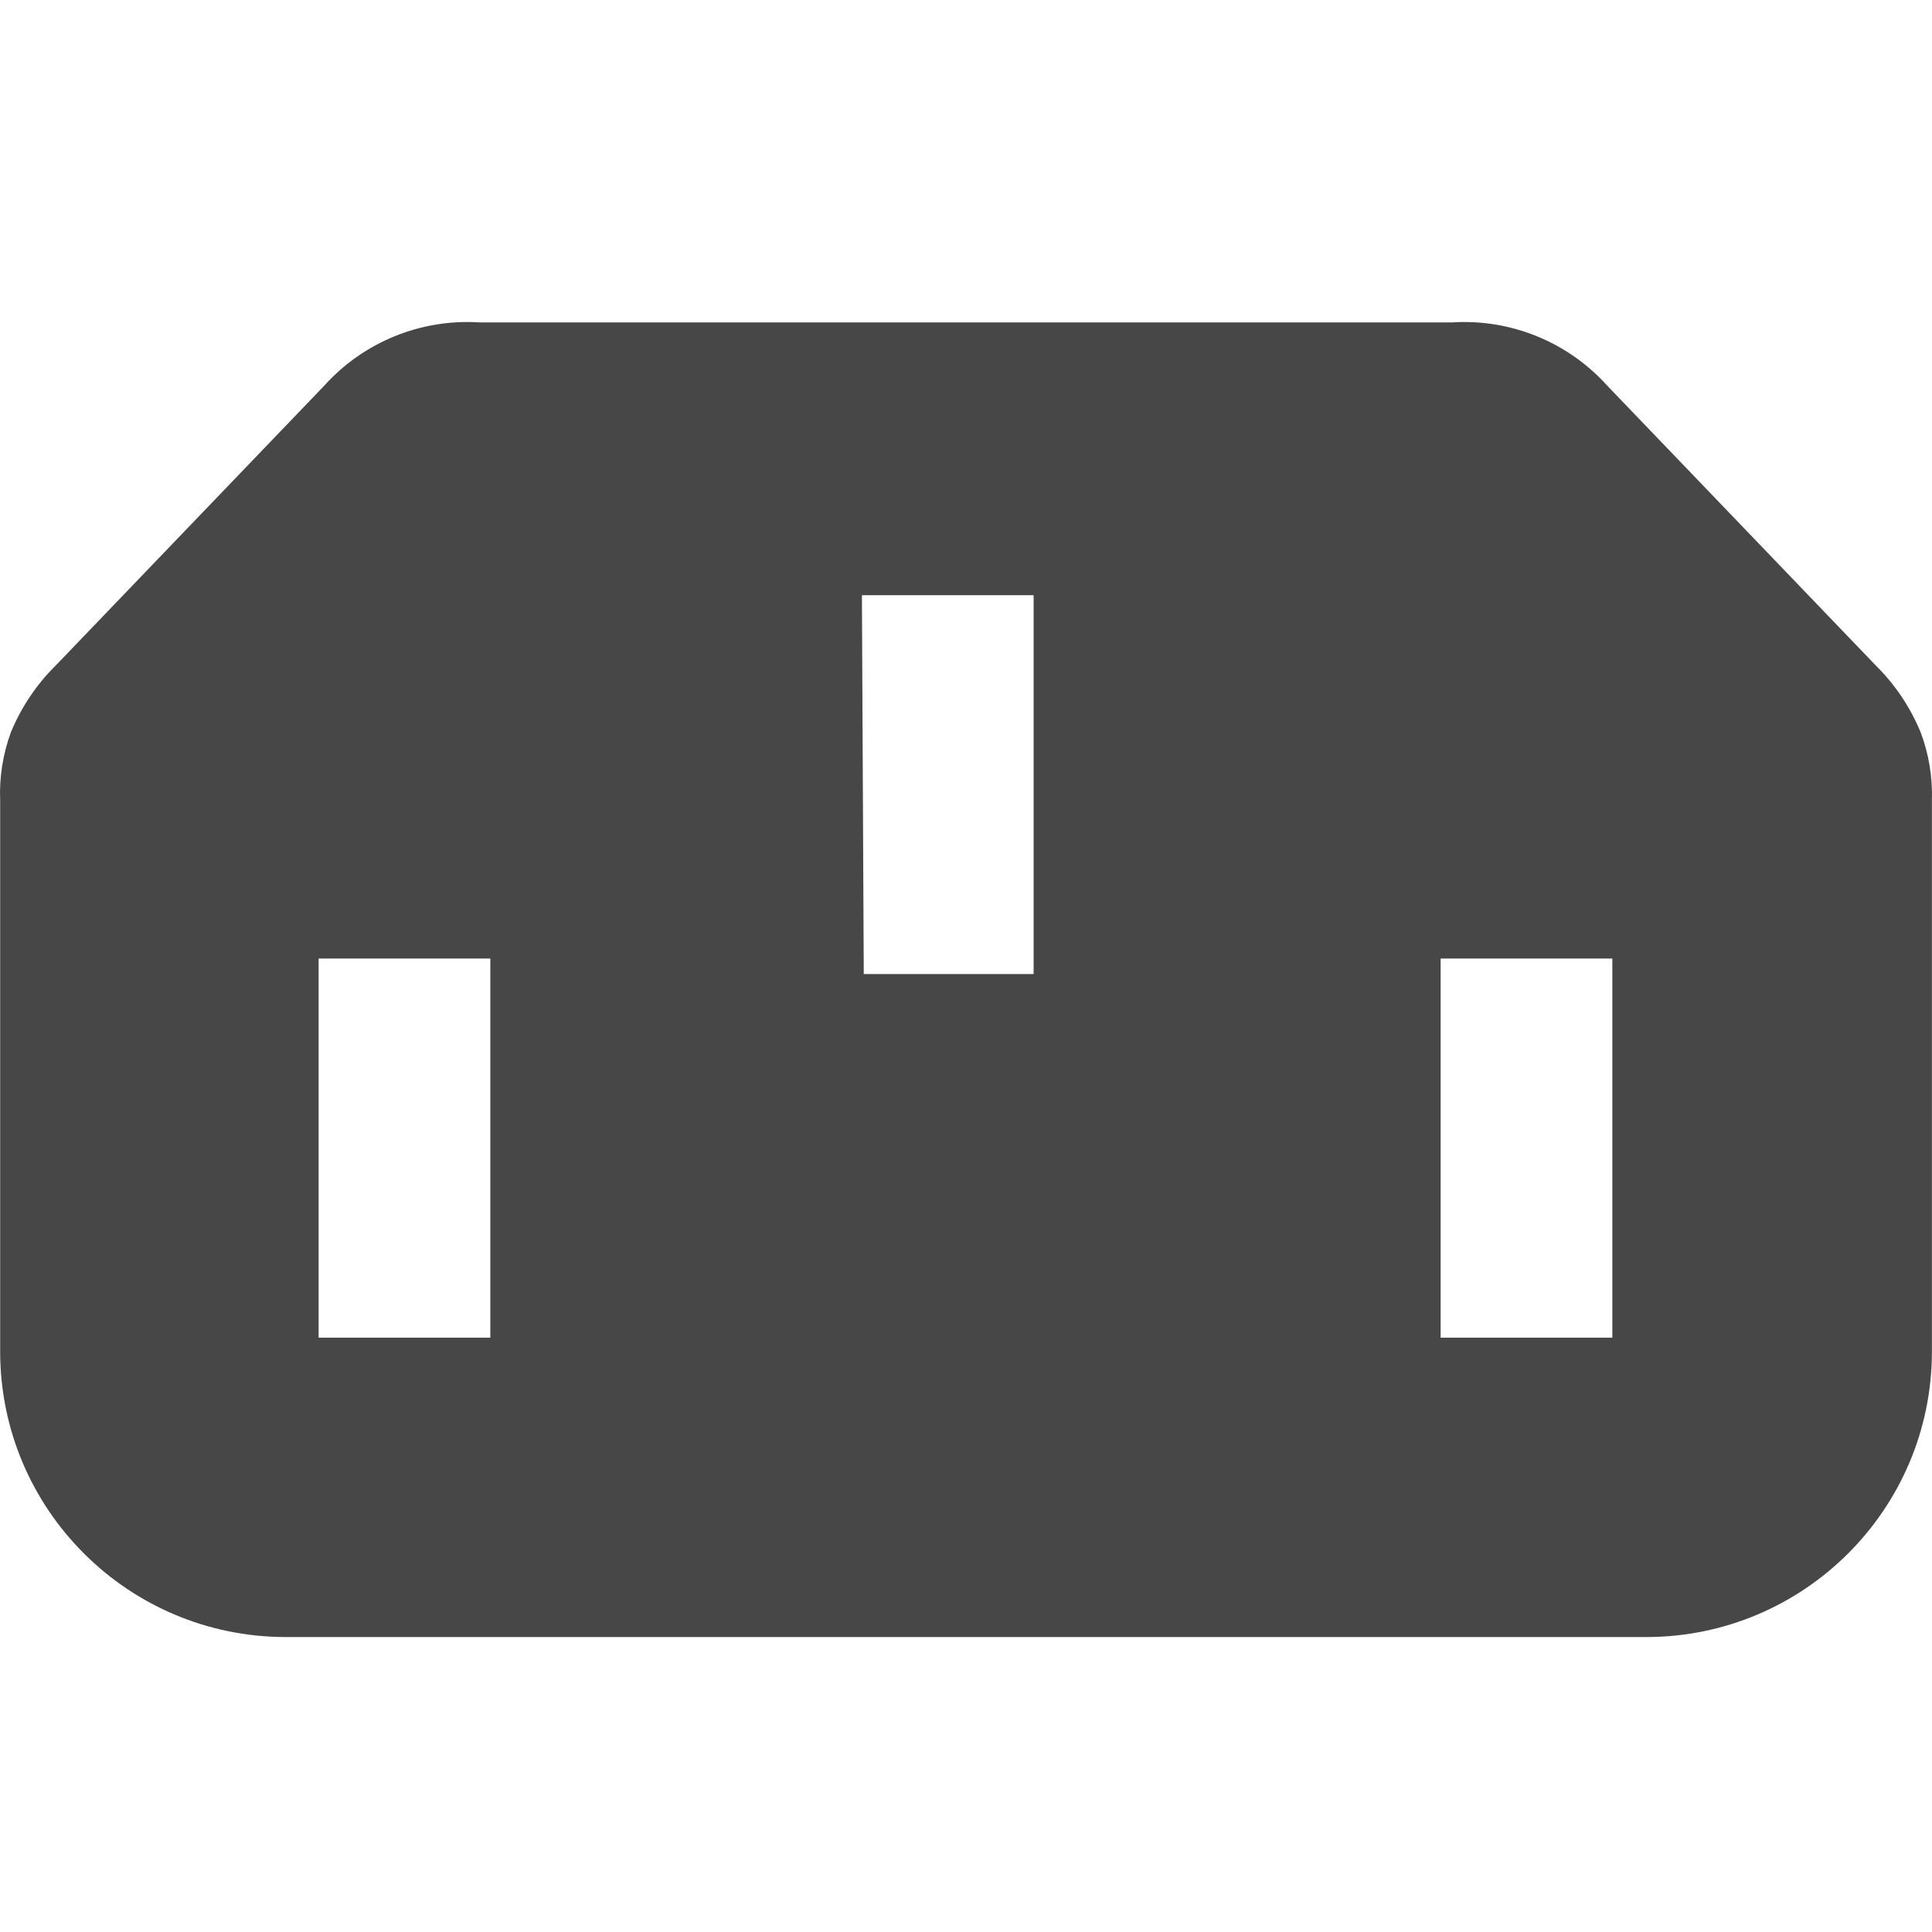 <?xml version="1.0" encoding="UTF-8"?>
<svg width="24px" height="24px" viewBox="0 0 24 24" version="1.1" xmlns="http://www.w3.org/2000/svg" xmlns:xlink="http://www.w3.org/1999/xlink">
    <title>Icon/Fill/powerport-plug-outlet-fill</title>
    <g id="Icon/Fill/powerport-plug-outlet-fill" stroke="none" stroke-width="1" fill="none" fill-rule="evenodd">
        <g id="Group" transform="translate(0, 4)" fill="#474747" fill-rule="nonzero">
            <path d="M10.73,8.1 L10.707,3.394 L12.84,3.394 L12.84,8.1 L10.73,8.1 Z M18.063,0.005 L5.954,0.005 C5.226,-0.041 4.516,0.249 4.028,0.791 L0.695,4.264 C0.454,4.501 0.264,4.785 0.135,5.097 C0.036,5.368 -0.01,5.656 0.002,5.944 L0.002,12.8 C0.009,14.754 1.594,16.334 3.548,16.336 L20.456,16.336 C22.409,16.332 23.992,14.752 23.999,12.8 L23.999,5.944 C24.008,5.655 23.961,5.368 23.859,5.097 C23.73,4.785 23.54,4.501 23.299,4.264 L19.966,0.791 C19.478,0.249 18.768,-0.041 18.04,0.005 L18.063,0.005 Z M19.333,12.617 L17.896,12.617 L17.896,7.907 L20.029,7.907 L20.029,12.617 L19.333,12.617 Z M3.958,12.617 L3.958,7.907 L6.091,7.907 L6.091,12.617 L3.958,12.617 Z" id="Shape"></path>
        </g>
    </g>
</svg>